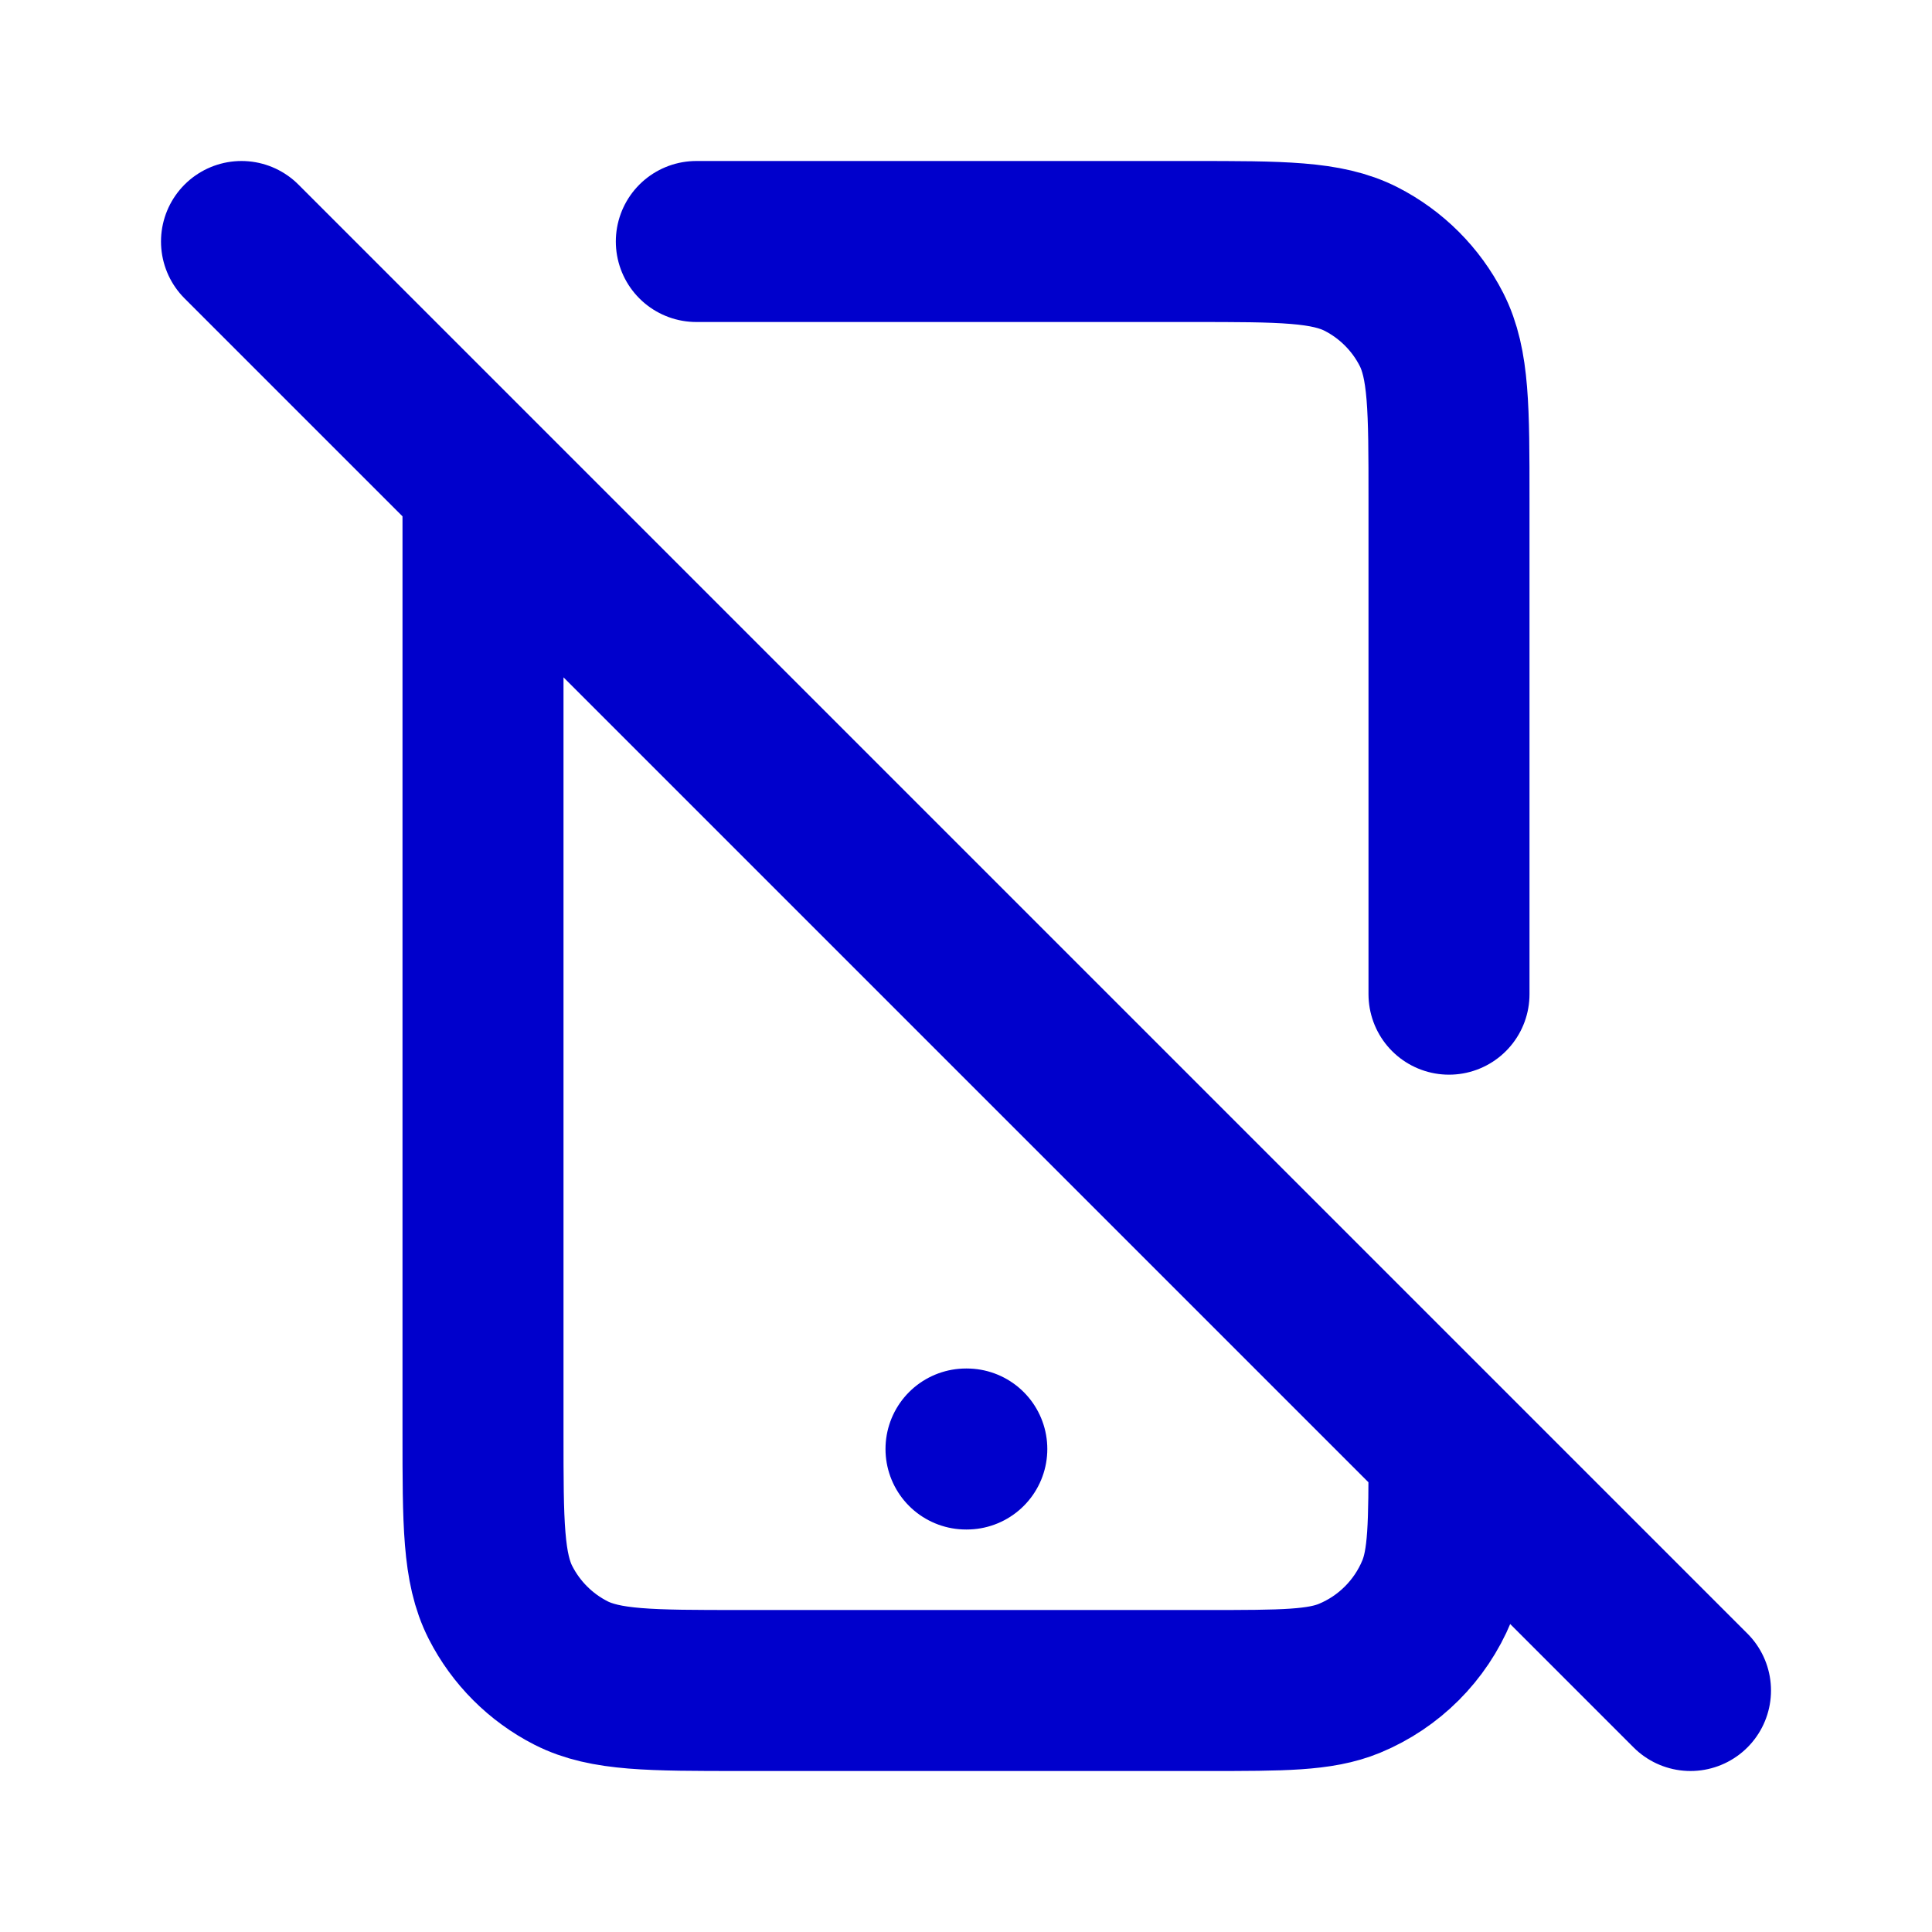 <svg width="24" height="24" viewBox="0 0 24 24" fill="none" xmlns="http://www.w3.org/2000/svg">
<path d="M3 3L21 21M12 18H12.01M6 6V17.8C6 18.92 6 19.48 6.218 19.908C6.41 20.284 6.716 20.59 7.092 20.782C7.52 21 8.08 21 9.2 21H15C15.932 21 16.398 21 16.765 20.848C17.255 20.645 17.645 20.255 17.848 19.765C18 19.398 18 18.932 18 18M8.65 3H14.8C15.92 3 16.48 3 16.908 3.218C17.284 3.41 17.59 3.716 17.782 4.092C18 4.52 18 5.08 18 6.2V12.35" stroke="#0000CC" stroke-width="2" stroke-linecap="round" stroke-linejoin="round"/>
</svg>
